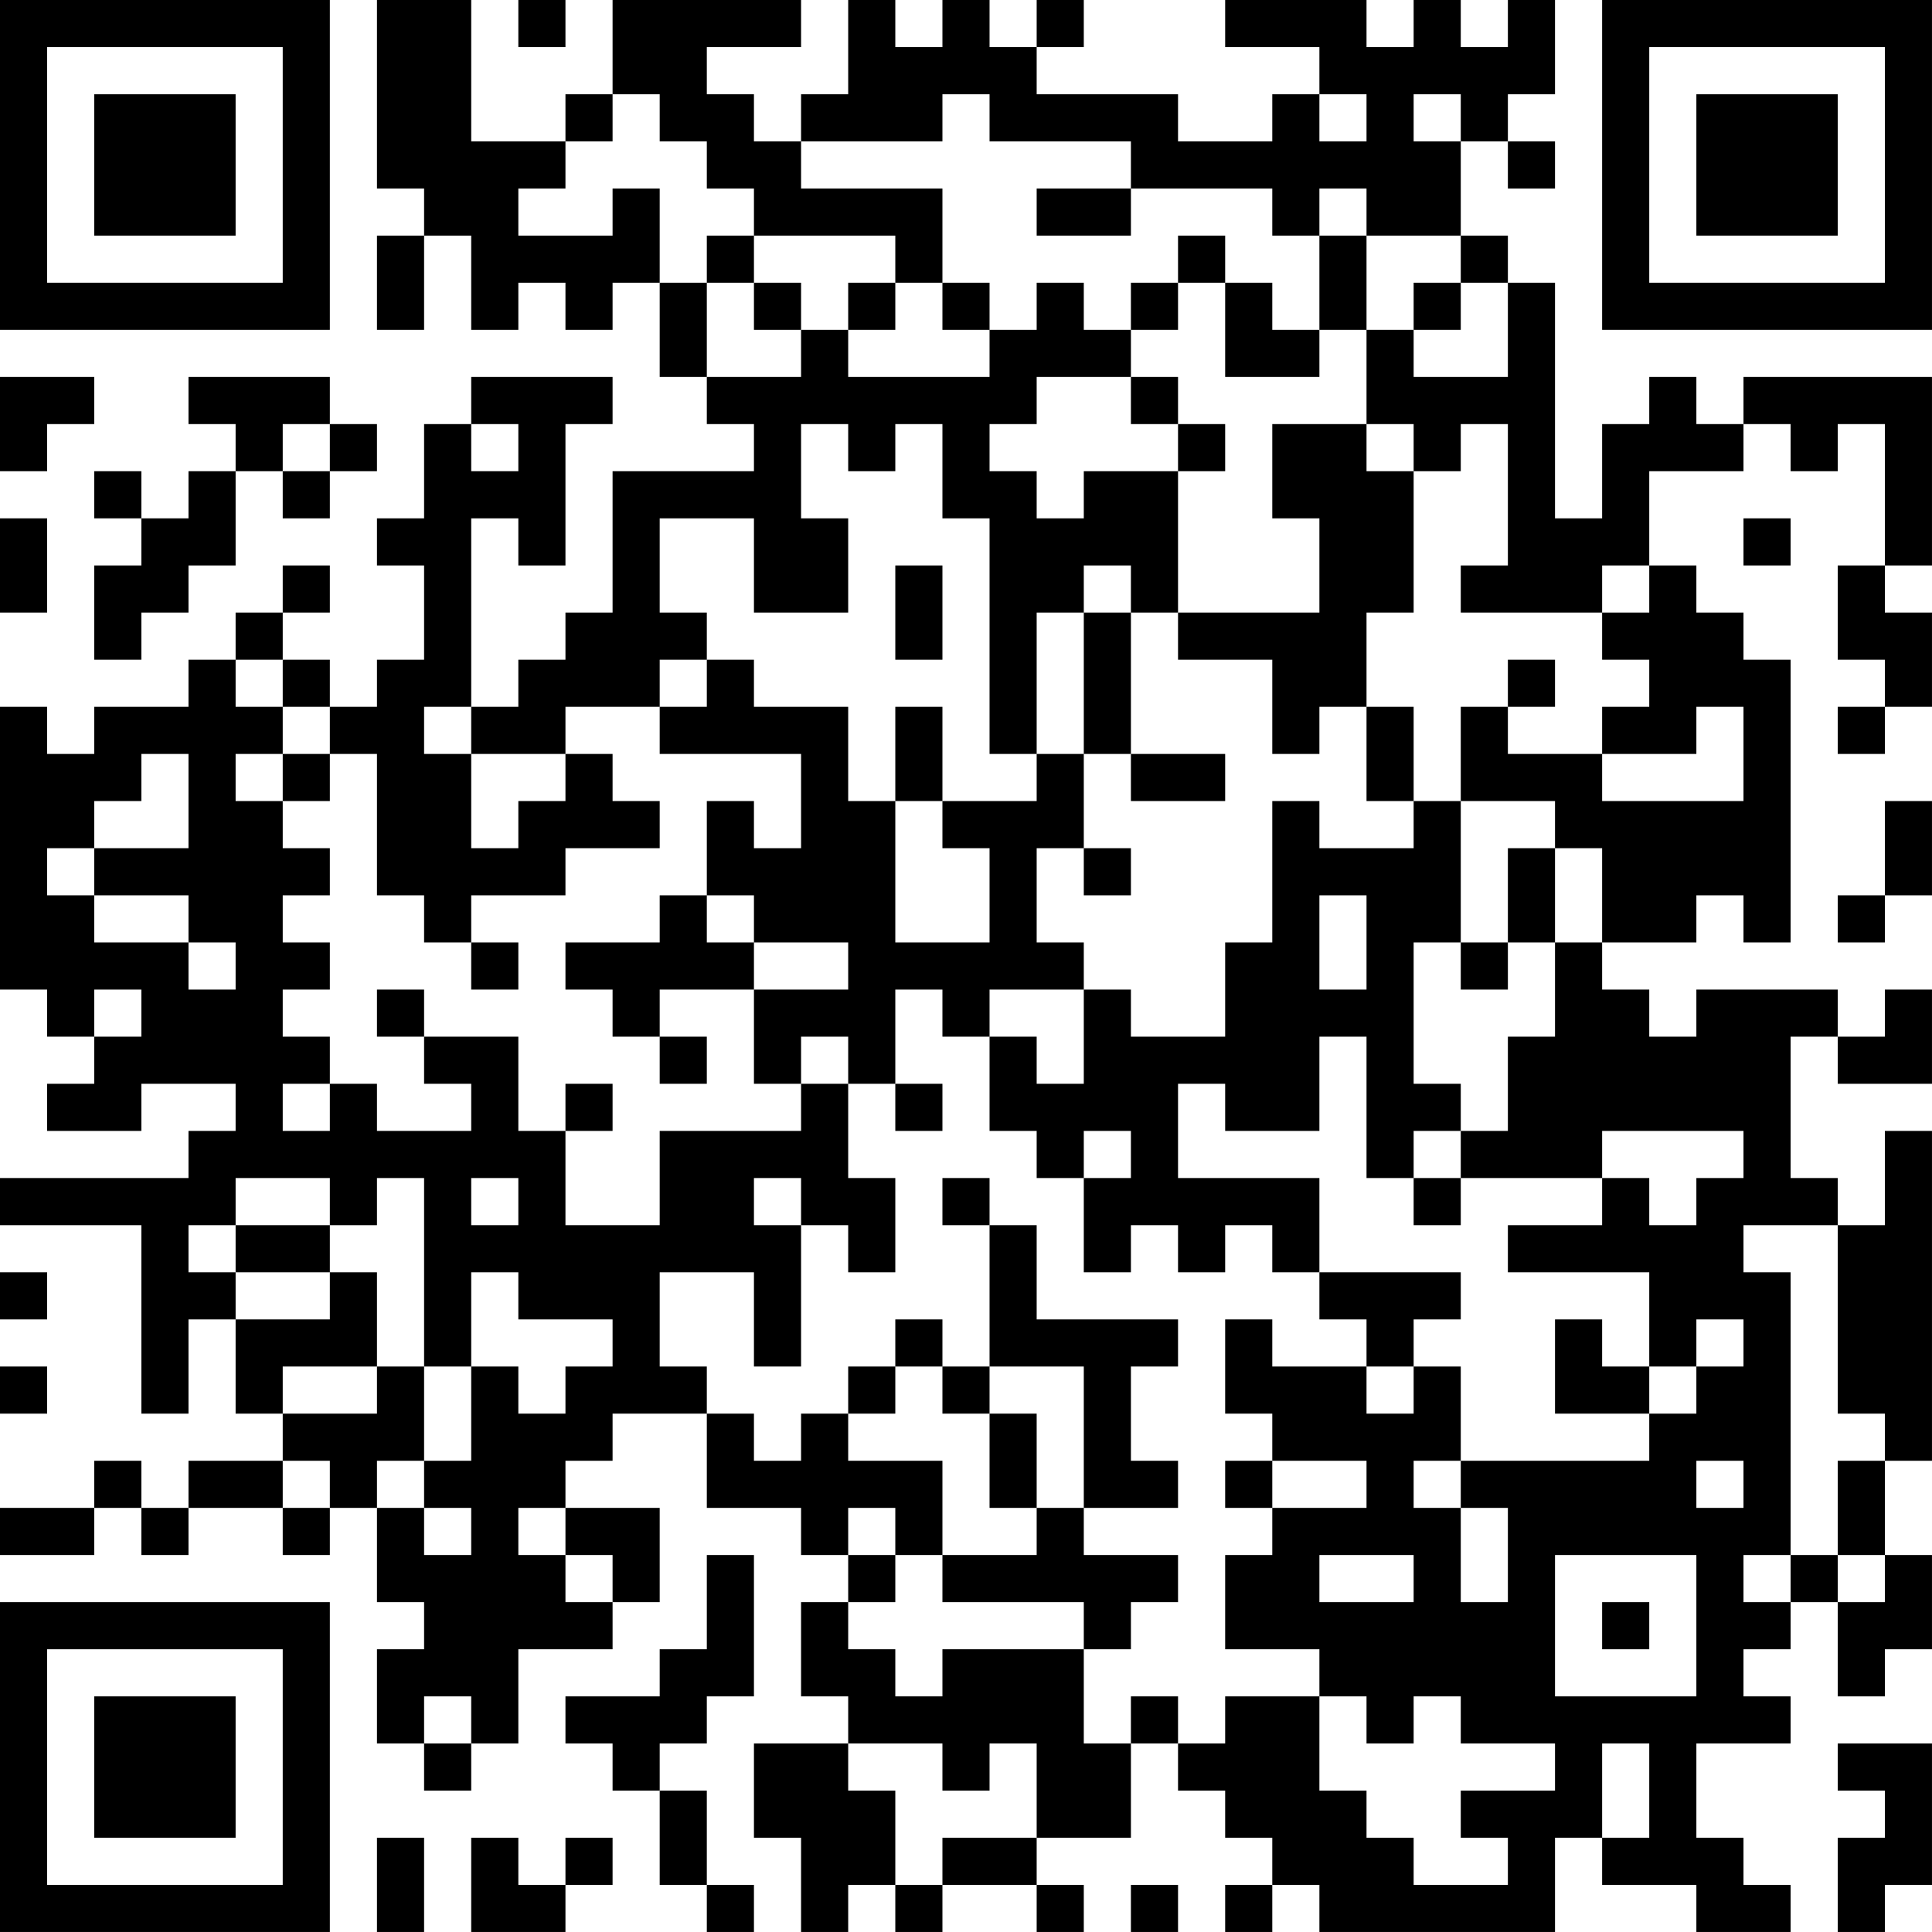 <?xml version="1.0" encoding="UTF-8"?>
<svg xmlns="http://www.w3.org/2000/svg" version="1.1" width="200" height="200" viewBox="0 0 200 200"><rect x="0" y="0" width="200" height="200" fill="#ffffff"/><g transform="scale(4.878)"><g transform="translate(0,0)"><path fill-rule="evenodd" d="M8 0L8 4L9 4L9 5L8 5L8 7L9 7L9 5L10 5L10 7L11 7L11 6L12 6L12 7L13 7L13 6L14 6L14 8L15 8L15 9L16 9L16 10L13 10L13 13L12 13L12 14L11 14L11 15L10 15L10 11L11 11L11 12L12 12L12 9L13 9L13 8L10 8L10 9L9 9L9 11L8 11L8 12L9 12L9 14L8 14L8 15L7 15L7 14L6 14L6 13L7 13L7 12L6 12L6 13L5 13L5 14L4 14L4 15L2 15L2 16L1 16L1 15L0 15L0 21L1 21L1 22L2 22L2 23L1 23L1 24L3 24L3 23L5 23L5 24L4 24L4 25L0 25L0 26L3 26L3 30L4 30L4 28L5 28L5 30L6 30L6 31L4 31L4 32L3 32L3 31L2 31L2 32L0 32L0 33L2 33L2 32L3 32L3 33L4 33L4 32L6 32L6 33L7 33L7 32L8 32L8 34L9 34L9 35L8 35L8 37L9 37L9 38L10 38L10 37L11 37L11 35L13 35L13 34L14 34L14 32L12 32L12 31L13 31L13 30L15 30L15 32L17 32L17 33L18 33L18 34L17 34L17 36L18 36L18 37L16 37L16 39L17 39L17 41L18 41L18 40L19 40L19 41L20 41L20 40L22 40L22 41L23 41L23 40L22 40L22 39L24 39L24 37L25 37L25 38L26 38L26 39L27 39L27 40L26 40L26 41L27 41L27 40L28 40L28 41L33 41L33 39L34 39L34 40L36 40L36 41L38 41L38 40L37 40L37 39L36 39L36 37L38 37L38 36L37 36L37 35L38 35L38 34L39 34L39 36L40 36L40 35L41 35L41 33L40 33L40 31L41 31L41 24L40 24L40 26L39 26L39 25L38 25L38 22L39 22L39 23L41 23L41 21L40 21L40 22L39 22L39 21L36 21L36 22L35 22L35 21L34 21L34 20L36 20L36 19L37 19L37 20L38 20L38 14L37 14L37 13L36 13L36 12L35 12L35 10L37 10L37 9L38 9L38 10L39 10L39 9L40 9L40 12L39 12L39 14L40 14L40 15L39 15L39 16L40 16L40 15L41 15L41 13L40 13L40 12L41 12L41 8L37 8L37 9L36 9L36 8L35 8L35 9L34 9L34 11L33 11L33 6L32 6L32 5L31 5L31 3L32 3L32 4L33 4L33 3L32 3L32 2L33 2L33 0L32 0L32 1L31 1L31 0L30 0L30 1L29 1L29 0L26 0L26 1L28 1L28 2L27 2L27 3L25 3L25 2L22 2L22 1L23 1L23 0L22 0L22 1L21 1L21 0L20 0L20 1L19 1L19 0L18 0L18 2L17 2L17 3L16 3L16 2L15 2L15 1L17 1L17 0L13 0L13 2L12 2L12 3L10 3L10 0ZM11 0L11 1L12 1L12 0ZM13 2L13 3L12 3L12 4L11 4L11 5L13 5L13 4L14 4L14 6L15 6L15 8L17 8L17 7L18 7L18 8L21 8L21 7L22 7L22 6L23 6L23 7L24 7L24 8L22 8L22 9L21 9L21 10L22 10L22 11L23 11L23 10L25 10L25 13L24 13L24 12L23 12L23 13L22 13L22 16L21 16L21 11L20 11L20 9L19 9L19 10L18 10L18 9L17 9L17 11L18 11L18 13L16 13L16 11L14 11L14 13L15 13L15 14L14 14L14 15L12 15L12 16L10 16L10 15L9 15L9 16L10 16L10 18L11 18L11 17L12 17L12 16L13 16L13 17L14 17L14 18L12 18L12 19L10 19L10 20L9 20L9 19L8 19L8 16L7 16L7 15L6 15L6 14L5 14L5 15L6 15L6 16L5 16L5 17L6 17L6 18L7 18L7 19L6 19L6 20L7 20L7 21L6 21L6 22L7 22L7 23L6 23L6 24L7 24L7 23L8 23L8 24L10 24L10 23L9 23L9 22L11 22L11 24L12 24L12 26L14 26L14 24L17 24L17 23L18 23L18 25L19 25L19 27L18 27L18 26L17 26L17 25L16 25L16 26L17 26L17 29L16 29L16 27L14 27L14 29L15 29L15 30L16 30L16 31L17 31L17 30L18 30L18 31L20 31L20 33L19 33L19 32L18 32L18 33L19 33L19 34L18 34L18 35L19 35L19 36L20 36L20 35L23 35L23 37L24 37L24 36L25 36L25 37L26 37L26 36L28 36L28 38L29 38L29 39L30 39L30 40L32 40L32 39L31 39L31 38L33 38L33 37L31 37L31 36L30 36L30 37L29 37L29 36L28 36L28 35L26 35L26 33L27 33L27 32L29 32L29 31L27 31L27 30L26 30L26 28L27 28L27 29L29 29L29 30L30 30L30 29L31 29L31 31L30 31L30 32L31 32L31 34L32 34L32 32L31 32L31 31L35 31L35 30L36 30L36 29L37 29L37 28L36 28L36 29L35 29L35 27L32 27L32 26L34 26L34 25L35 25L35 26L36 26L36 25L37 25L37 24L34 24L34 25L31 25L31 24L32 24L32 22L33 22L33 20L34 20L34 18L33 18L33 17L31 17L31 15L32 15L32 16L34 16L34 17L37 17L37 15L36 15L36 16L34 16L34 15L35 15L35 14L34 14L34 13L35 13L35 12L34 12L34 13L31 13L31 12L32 12L32 9L31 9L31 10L30 10L30 9L29 9L29 7L30 7L30 8L32 8L32 6L31 6L31 5L29 5L29 4L28 4L28 5L27 5L27 4L24 4L24 3L21 3L21 2L20 2L20 3L17 3L17 4L20 4L20 6L19 6L19 5L16 5L16 4L15 4L15 3L14 3L14 2ZM28 2L28 3L29 3L29 2ZM30 2L30 3L31 3L31 2ZM22 4L22 5L24 5L24 4ZM15 5L15 6L16 6L16 7L17 7L17 6L16 6L16 5ZM25 5L25 6L24 6L24 7L25 7L25 6L26 6L26 8L28 8L28 7L29 7L29 5L28 5L28 7L27 7L27 6L26 6L26 5ZM18 6L18 7L19 7L19 6ZM20 6L20 7L21 7L21 6ZM30 6L30 7L31 7L31 6ZM0 8L0 10L1 10L1 9L2 9L2 8ZM4 8L4 9L5 9L5 10L4 10L4 11L3 11L3 10L2 10L2 11L3 11L3 12L2 12L2 14L3 14L3 13L4 13L4 12L5 12L5 10L6 10L6 11L7 11L7 10L8 10L8 9L7 9L7 8ZM24 8L24 9L25 9L25 10L26 10L26 9L25 9L25 8ZM6 9L6 10L7 10L7 9ZM10 9L10 10L11 10L11 9ZM27 9L27 11L28 11L28 13L25 13L25 14L27 14L27 16L28 16L28 15L29 15L29 17L30 17L30 18L28 18L28 17L27 17L27 20L26 20L26 22L24 22L24 21L23 21L23 20L22 20L22 18L23 18L23 19L24 19L24 18L23 18L23 16L24 16L24 17L26 17L26 16L24 16L24 13L23 13L23 16L22 16L22 17L20 17L20 15L19 15L19 17L18 17L18 15L16 15L16 14L15 14L15 15L14 15L14 16L17 16L17 18L16 18L16 17L15 17L15 19L14 19L14 20L12 20L12 21L13 21L13 22L14 22L14 23L15 23L15 22L14 22L14 21L16 21L16 23L17 23L17 22L18 22L18 23L19 23L19 24L20 24L20 23L19 23L19 21L20 21L20 22L21 22L21 24L22 24L22 25L23 25L23 27L24 27L24 26L25 26L25 27L26 27L26 26L27 26L27 27L28 27L28 28L29 28L29 29L30 29L30 28L31 28L31 27L28 27L28 25L25 25L25 23L26 23L26 24L28 24L28 22L29 22L29 25L30 25L30 26L31 26L31 25L30 25L30 24L31 24L31 23L30 23L30 20L31 20L31 21L32 21L32 20L33 20L33 18L32 18L32 20L31 20L31 17L30 17L30 15L29 15L29 13L30 13L30 10L29 10L29 9ZM0 11L0 13L1 13L1 11ZM37 11L37 12L38 12L38 11ZM19 12L19 14L20 14L20 12ZM32 14L32 15L33 15L33 14ZM3 16L3 17L2 17L2 18L1 18L1 19L2 19L2 20L4 20L4 21L5 21L5 20L4 20L4 19L2 19L2 18L4 18L4 16ZM6 16L6 17L7 17L7 16ZM19 17L19 20L21 20L21 18L20 18L20 17ZM40 17L40 19L39 19L39 20L40 20L40 19L41 19L41 17ZM15 19L15 20L16 20L16 21L18 21L18 20L16 20L16 19ZM28 19L28 21L29 21L29 19ZM10 20L10 21L11 21L11 20ZM2 21L2 22L3 22L3 21ZM8 21L8 22L9 22L9 21ZM21 21L21 22L22 22L22 23L23 23L23 21ZM12 23L12 24L13 24L13 23ZM23 24L23 25L24 25L24 24ZM5 25L5 26L4 26L4 27L5 27L5 28L7 28L7 27L8 27L8 29L6 29L6 30L8 30L8 29L9 29L9 31L8 31L8 32L9 32L9 33L10 33L10 32L9 32L9 31L10 31L10 29L11 29L11 30L12 30L12 29L13 29L13 28L11 28L11 27L10 27L10 29L9 29L9 25L8 25L8 26L7 26L7 25ZM10 25L10 26L11 26L11 25ZM20 25L20 26L21 26L21 29L20 29L20 28L19 28L19 29L18 29L18 30L19 30L19 29L20 29L20 30L21 30L21 32L22 32L22 33L20 33L20 34L23 34L23 35L24 35L24 34L25 34L25 33L23 33L23 32L25 32L25 31L24 31L24 29L25 29L25 28L22 28L22 26L21 26L21 25ZM5 26L5 27L7 27L7 26ZM37 26L37 27L38 27L38 33L37 33L37 34L38 34L38 33L39 33L39 34L40 34L40 33L39 33L39 31L40 31L40 30L39 30L39 26ZM0 27L0 28L1 28L1 27ZM33 28L33 30L35 30L35 29L34 29L34 28ZM0 29L0 30L1 30L1 29ZM21 29L21 30L22 30L22 32L23 32L23 29ZM6 31L6 32L7 32L7 31ZM26 31L26 32L27 32L27 31ZM36 31L36 32L37 32L37 31ZM11 32L11 33L12 33L12 34L13 34L13 33L12 33L12 32ZM15 33L15 35L14 35L14 36L12 36L12 37L13 37L13 38L14 38L14 40L15 40L15 41L16 41L16 40L15 40L15 38L14 38L14 37L15 37L15 36L16 36L16 33ZM28 33L28 34L30 34L30 33ZM33 33L33 36L36 36L36 33ZM34 34L34 35L35 35L35 34ZM9 36L9 37L10 37L10 36ZM18 37L18 38L19 38L19 40L20 40L20 39L22 39L22 37L21 37L21 38L20 38L20 37ZM34 37L34 39L35 39L35 37ZM39 37L39 38L40 38L40 39L39 39L39 41L40 41L40 40L41 40L41 37ZM8 39L8 41L9 41L9 39ZM10 39L10 41L12 41L12 40L13 40L13 39L12 39L12 40L11 40L11 39ZM24 40L24 41L25 41L25 40ZM0 0L0 7L7 7L7 0ZM1 1L1 6L6 6L6 1ZM2 2L2 5L5 5L5 2ZM34 0L34 7L41 7L41 0ZM35 1L35 6L40 6L40 1ZM36 2L36 5L39 5L39 2ZM0 34L0 41L7 41L7 34ZM1 35L1 40L6 40L6 35ZM2 36L2 39L5 39L5 36Z" fill="#000000"/></g></g></svg>
